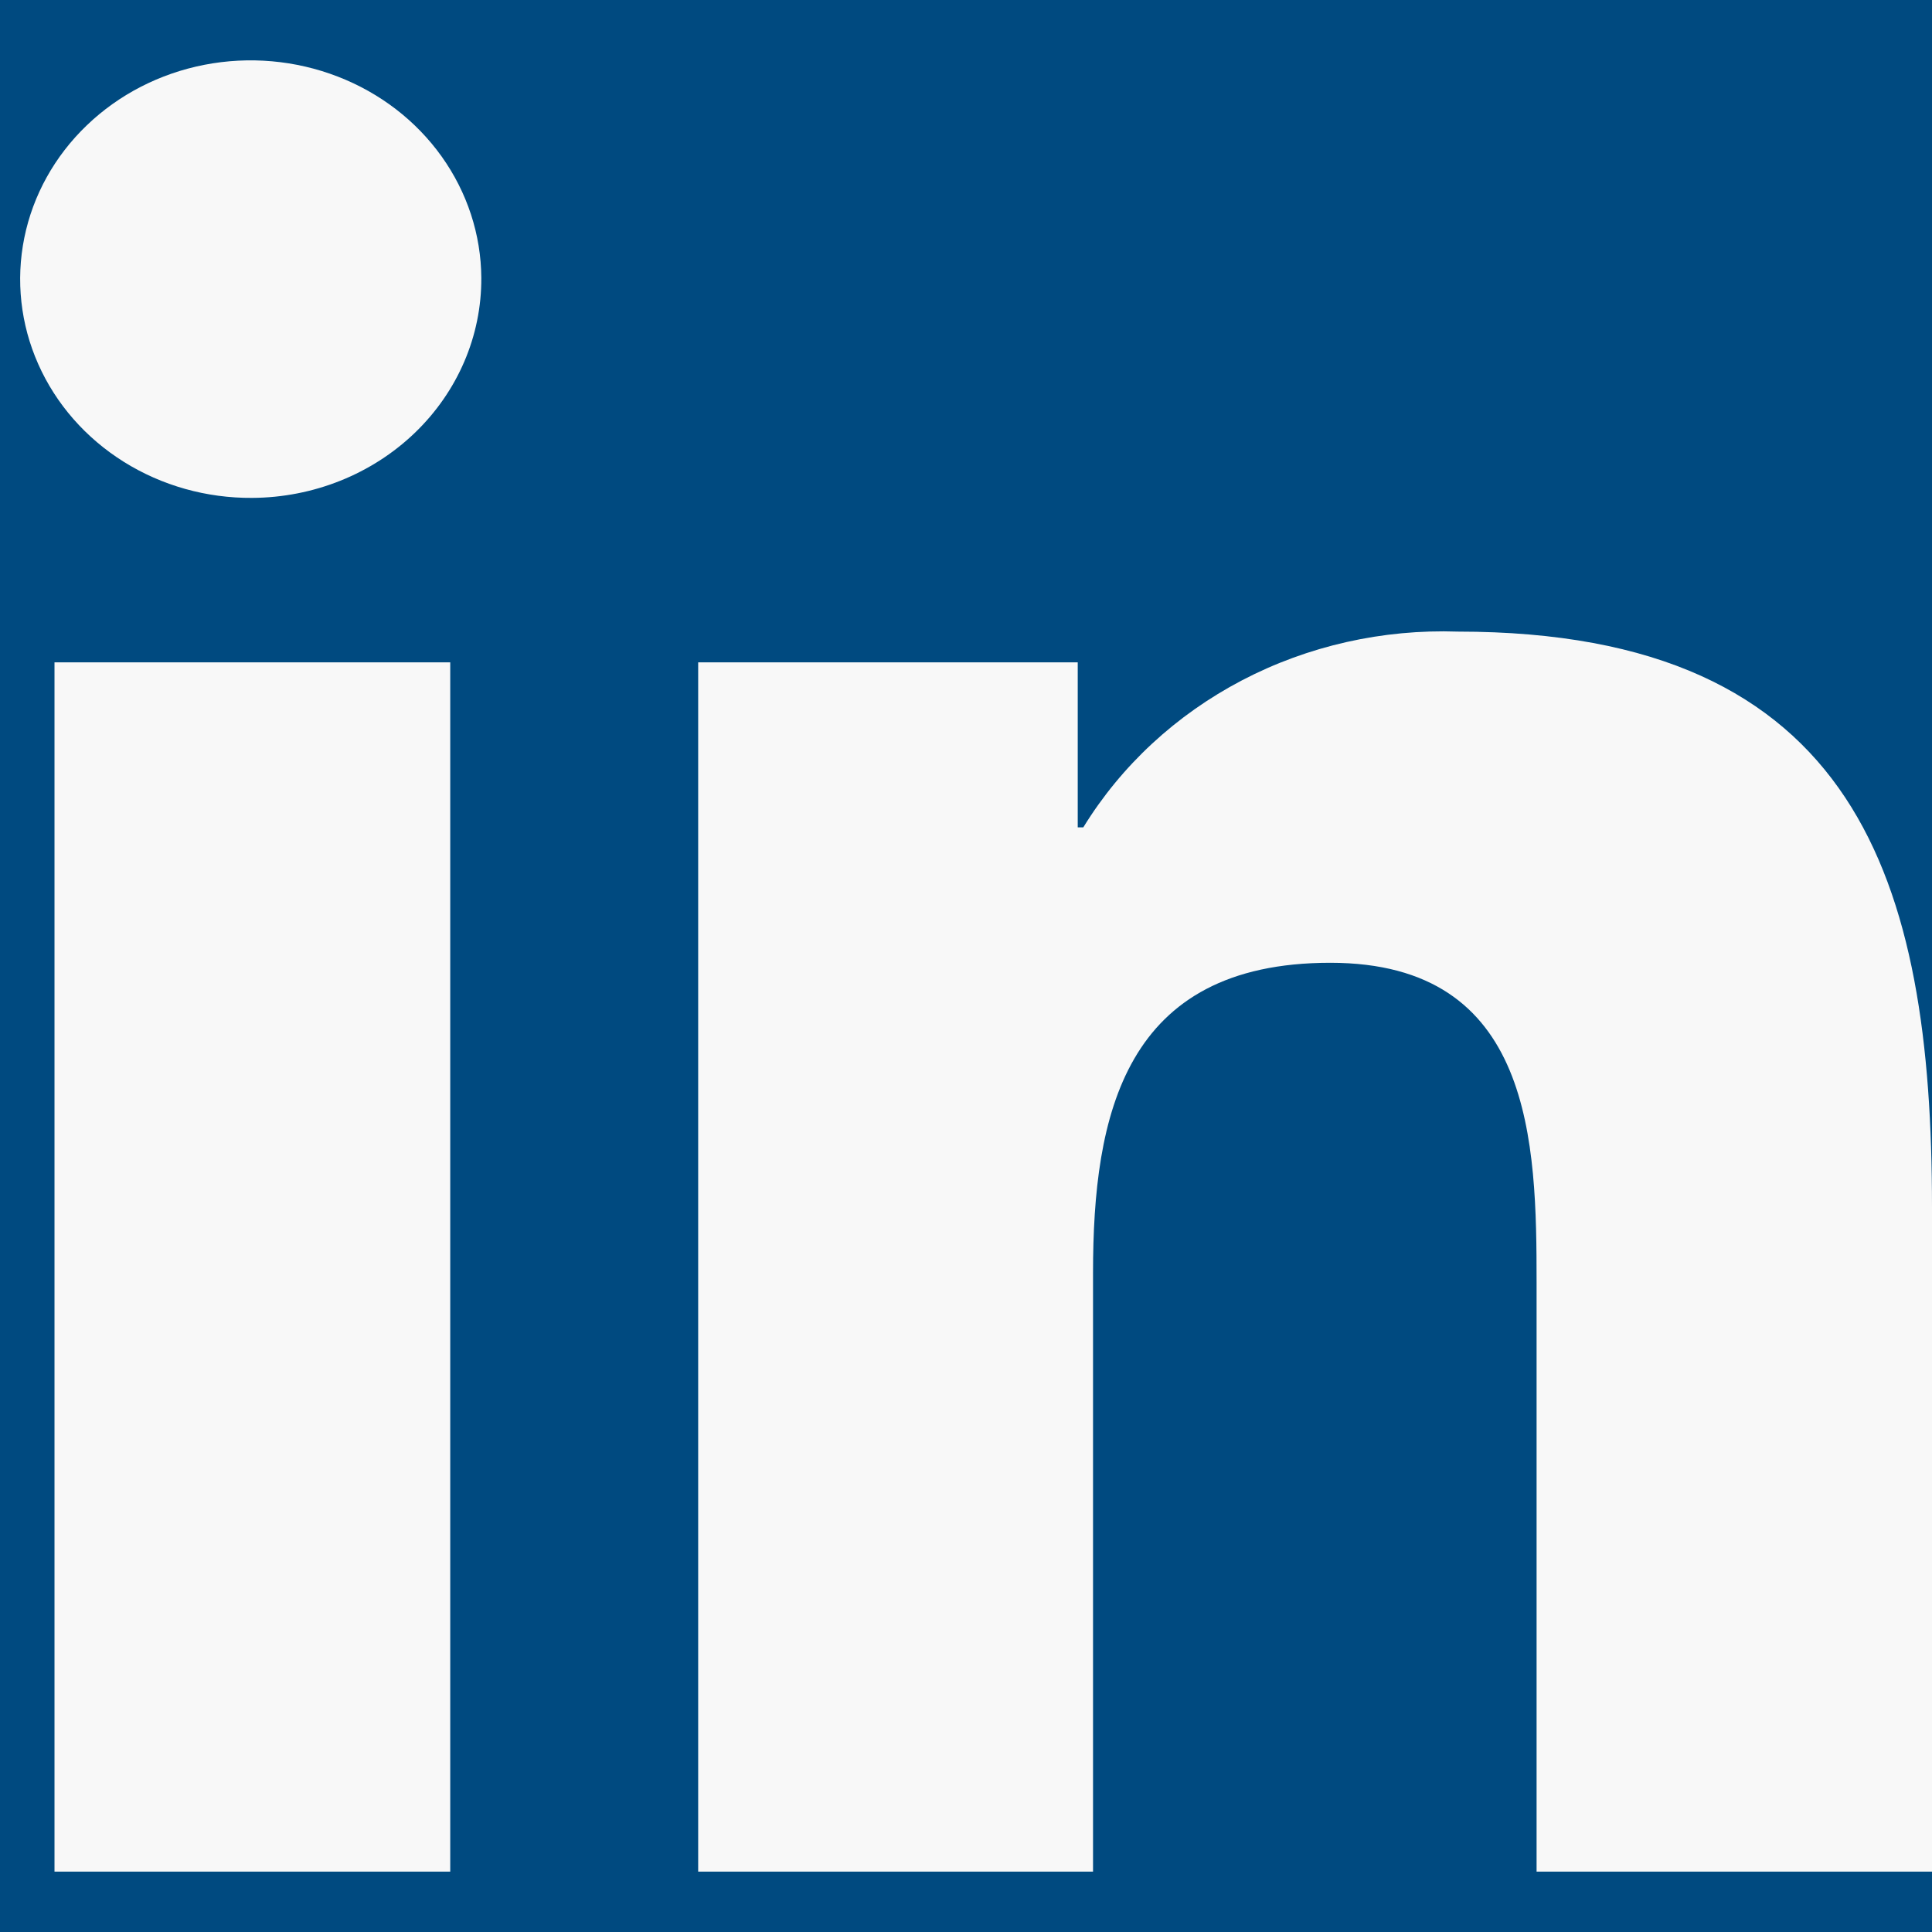 <svg width="24" height="24" viewBox="0 0 24 24" fill="none" xmlns="http://www.w3.org/2000/svg">
<rect width="24" height="24" fill="#E5E5E5"/>
<rect width="1440" height="3447" transform="translate(-695 -3361)" fill="white"/>
<path d="M-695 -599H745V86H-695V-599Z" fill="#004A80"/>
<path d="M5.593 23.25H0.677V8.228H5.593V23.25ZM3.133 6.185C2.566 6.189 2.011 6.033 1.538 5.737C1.065 5.441 0.695 5.019 0.475 4.523C0.255 4.028 0.195 3.482 0.302 2.954C0.409 2.426 0.679 1.94 1.077 1.558C1.475 1.175 1.984 0.913 2.539 0.805C3.094 0.697 3.67 0.748 4.195 0.951C4.72 1.154 5.169 1.499 5.487 1.945C5.804 2.39 5.976 2.914 5.979 3.452C5.983 4.173 5.686 4.865 5.152 5.378C4.619 5.89 3.892 6.181 3.133 6.185ZM23.994 23.25H19.088V15.938C19.088 14.196 19.05 11.96 16.525 11.96C13.962 11.96 13.578 13.854 13.578 15.812V23.25H8.673V8.228H13.388V10.278H13.457C13.928 9.511 14.609 8.88 15.429 8.451C16.248 8.023 17.175 7.814 18.11 7.846C23.085 7.846 24 10.954 24 14.998V23.25H23.994Z" fill="#F8F8F8"/>
</svg>
